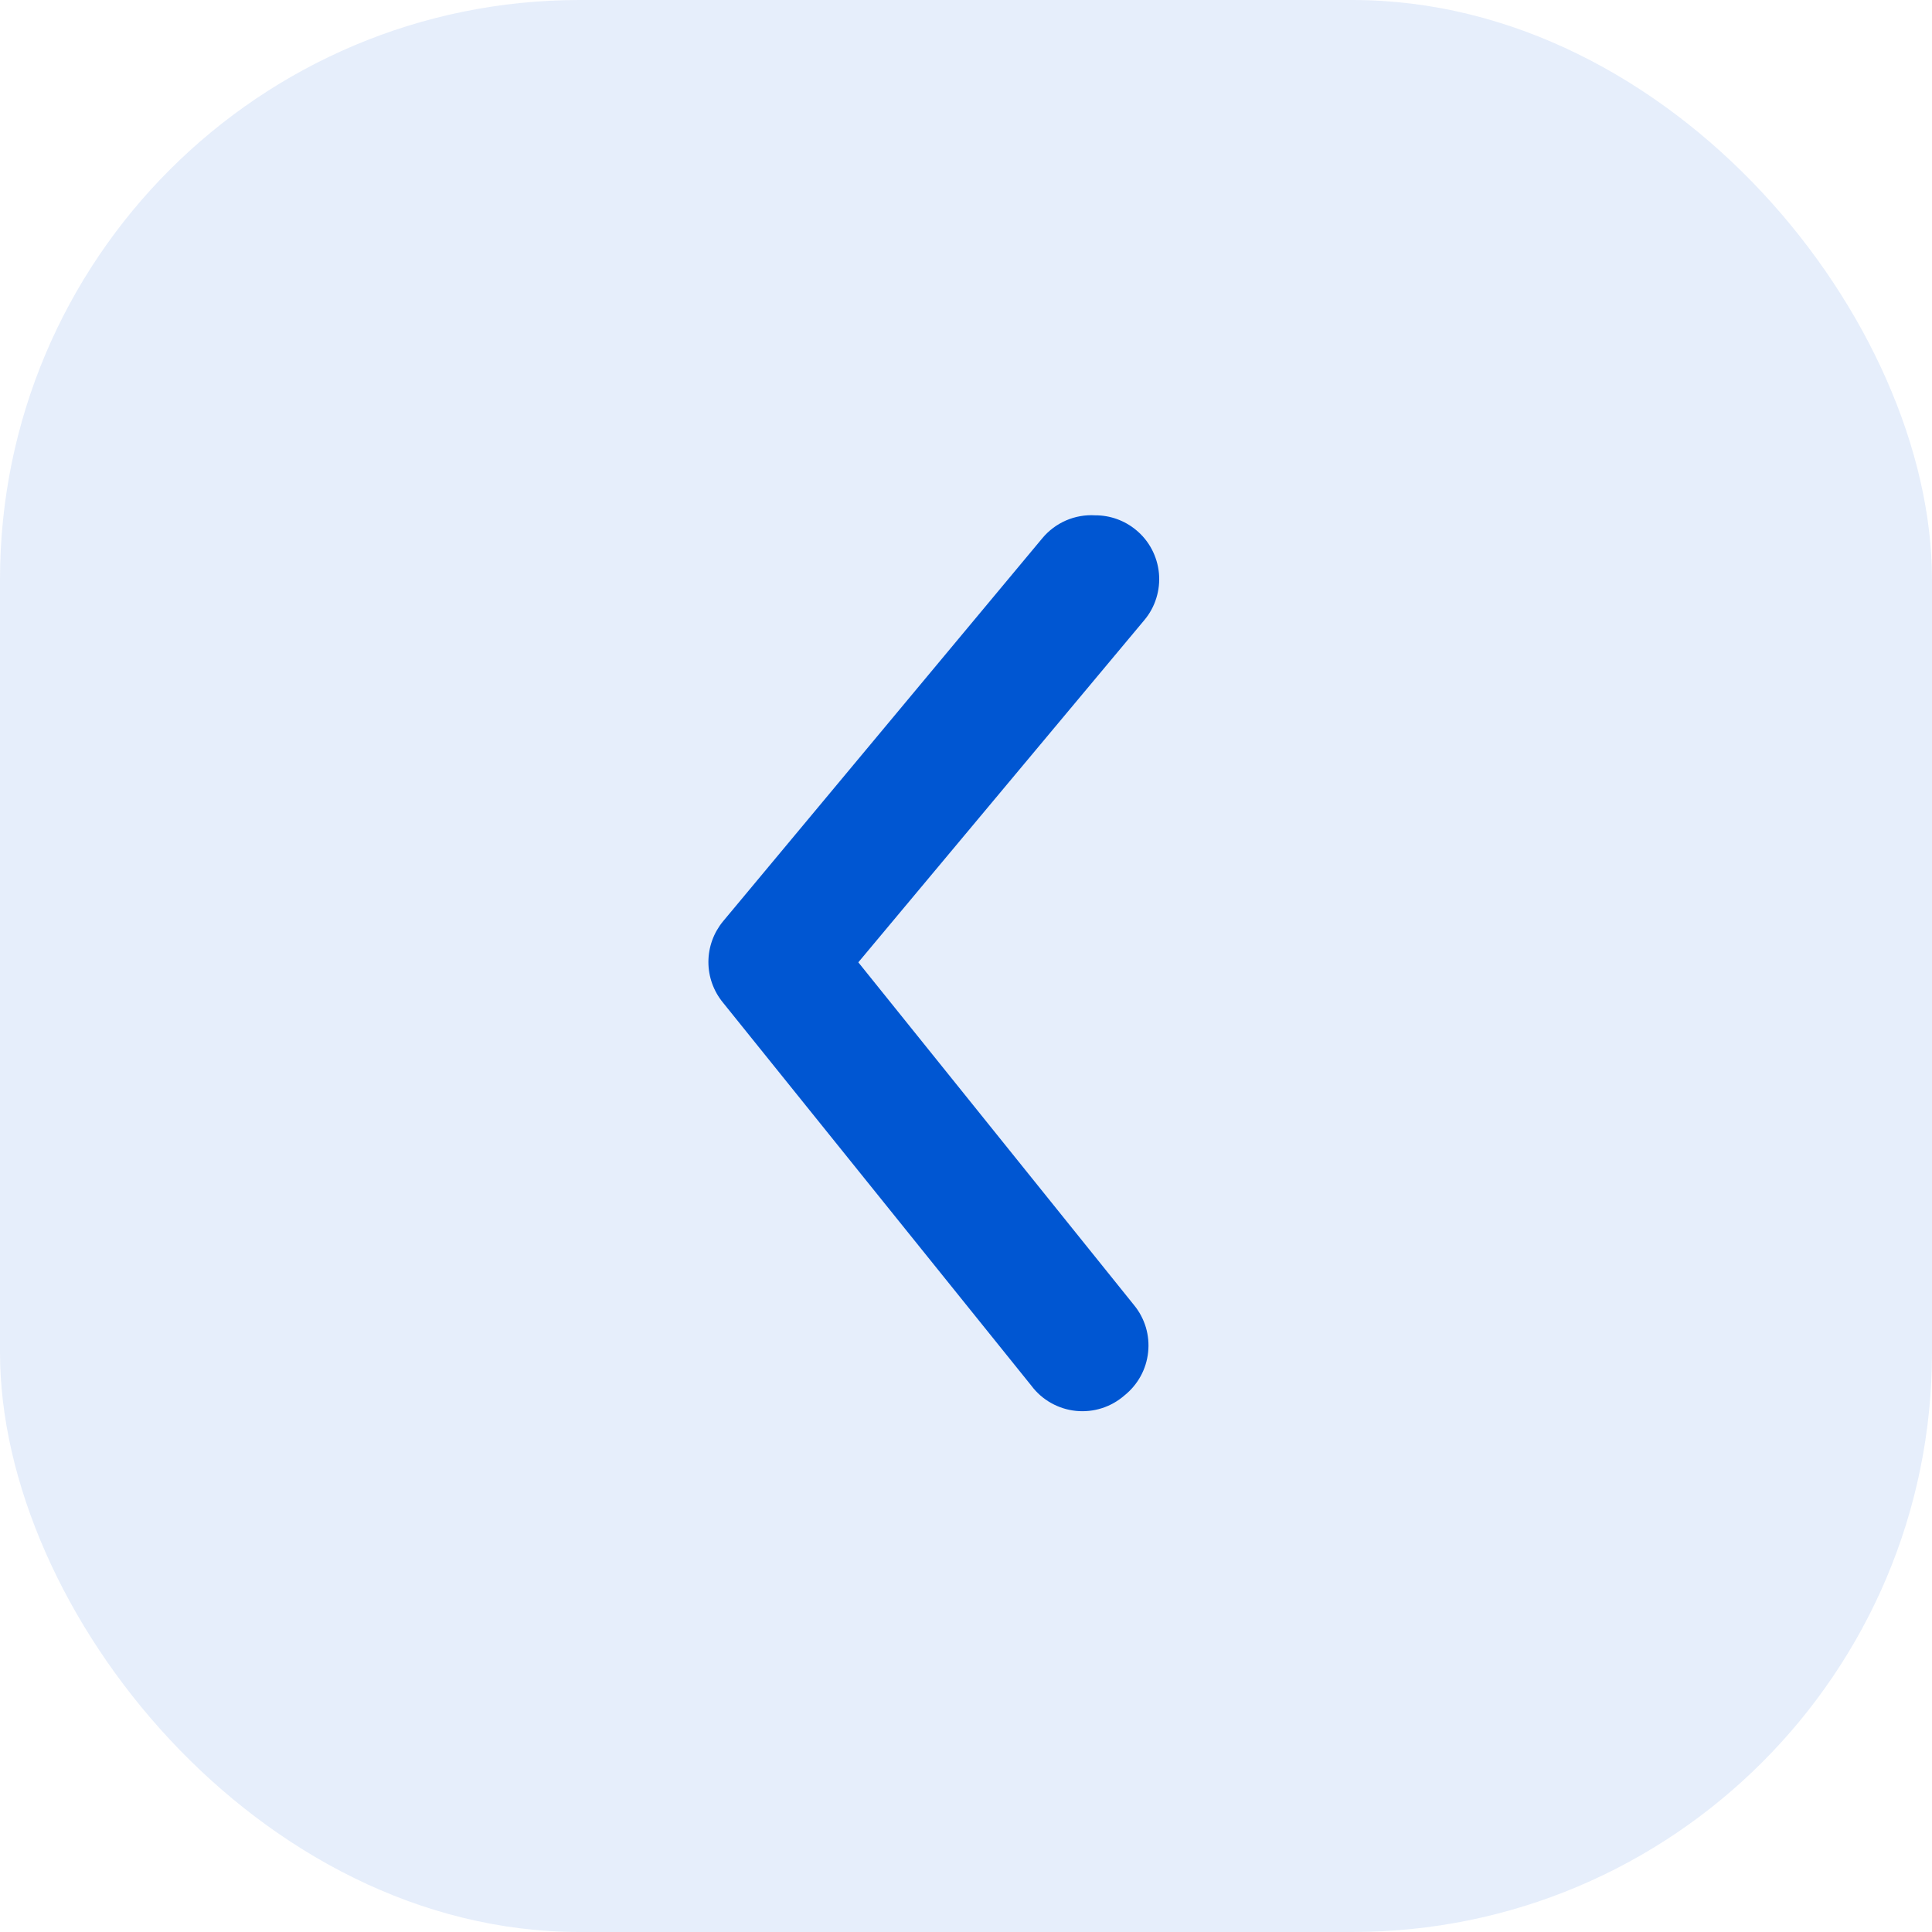 <svg width="30" height="30" viewBox="0 0 30 30" fill="none" xmlns="http://www.w3.org/2000/svg">
<g id="Group 58">
<rect id="Rectangle 6" width="30" height="30" rx="9" fill="#0056D2" fill-opacity="0.1"/>
<path id="Vector" d="M17.007 8.002C17.238 8.001 17.463 8.082 17.641 8.23C17.742 8.313 17.825 8.415 17.886 8.531C17.946 8.646 17.984 8.772 17.996 8.902C18.008 9.032 17.994 9.163 17.955 9.288C17.917 9.412 17.854 9.528 17.77 9.628L13.328 14.943L17.611 20.268C17.694 20.369 17.755 20.486 17.793 20.611C17.83 20.737 17.842 20.868 17.828 20.998C17.814 21.128 17.775 21.254 17.712 21.369C17.649 21.483 17.565 21.584 17.463 21.666C17.36 21.756 17.24 21.825 17.11 21.866C16.98 21.908 16.842 21.922 16.706 21.908C16.57 21.894 16.439 21.852 16.32 21.785C16.201 21.718 16.097 21.627 16.015 21.517L11.226 15.568C11.08 15.39 11 15.168 11 14.938C11 14.708 11.08 14.486 11.226 14.308L16.184 8.359C16.283 8.239 16.41 8.144 16.552 8.082C16.695 8.02 16.851 7.992 17.007 8.002Z" fill="#0056D2"/>
</g>
</svg>
